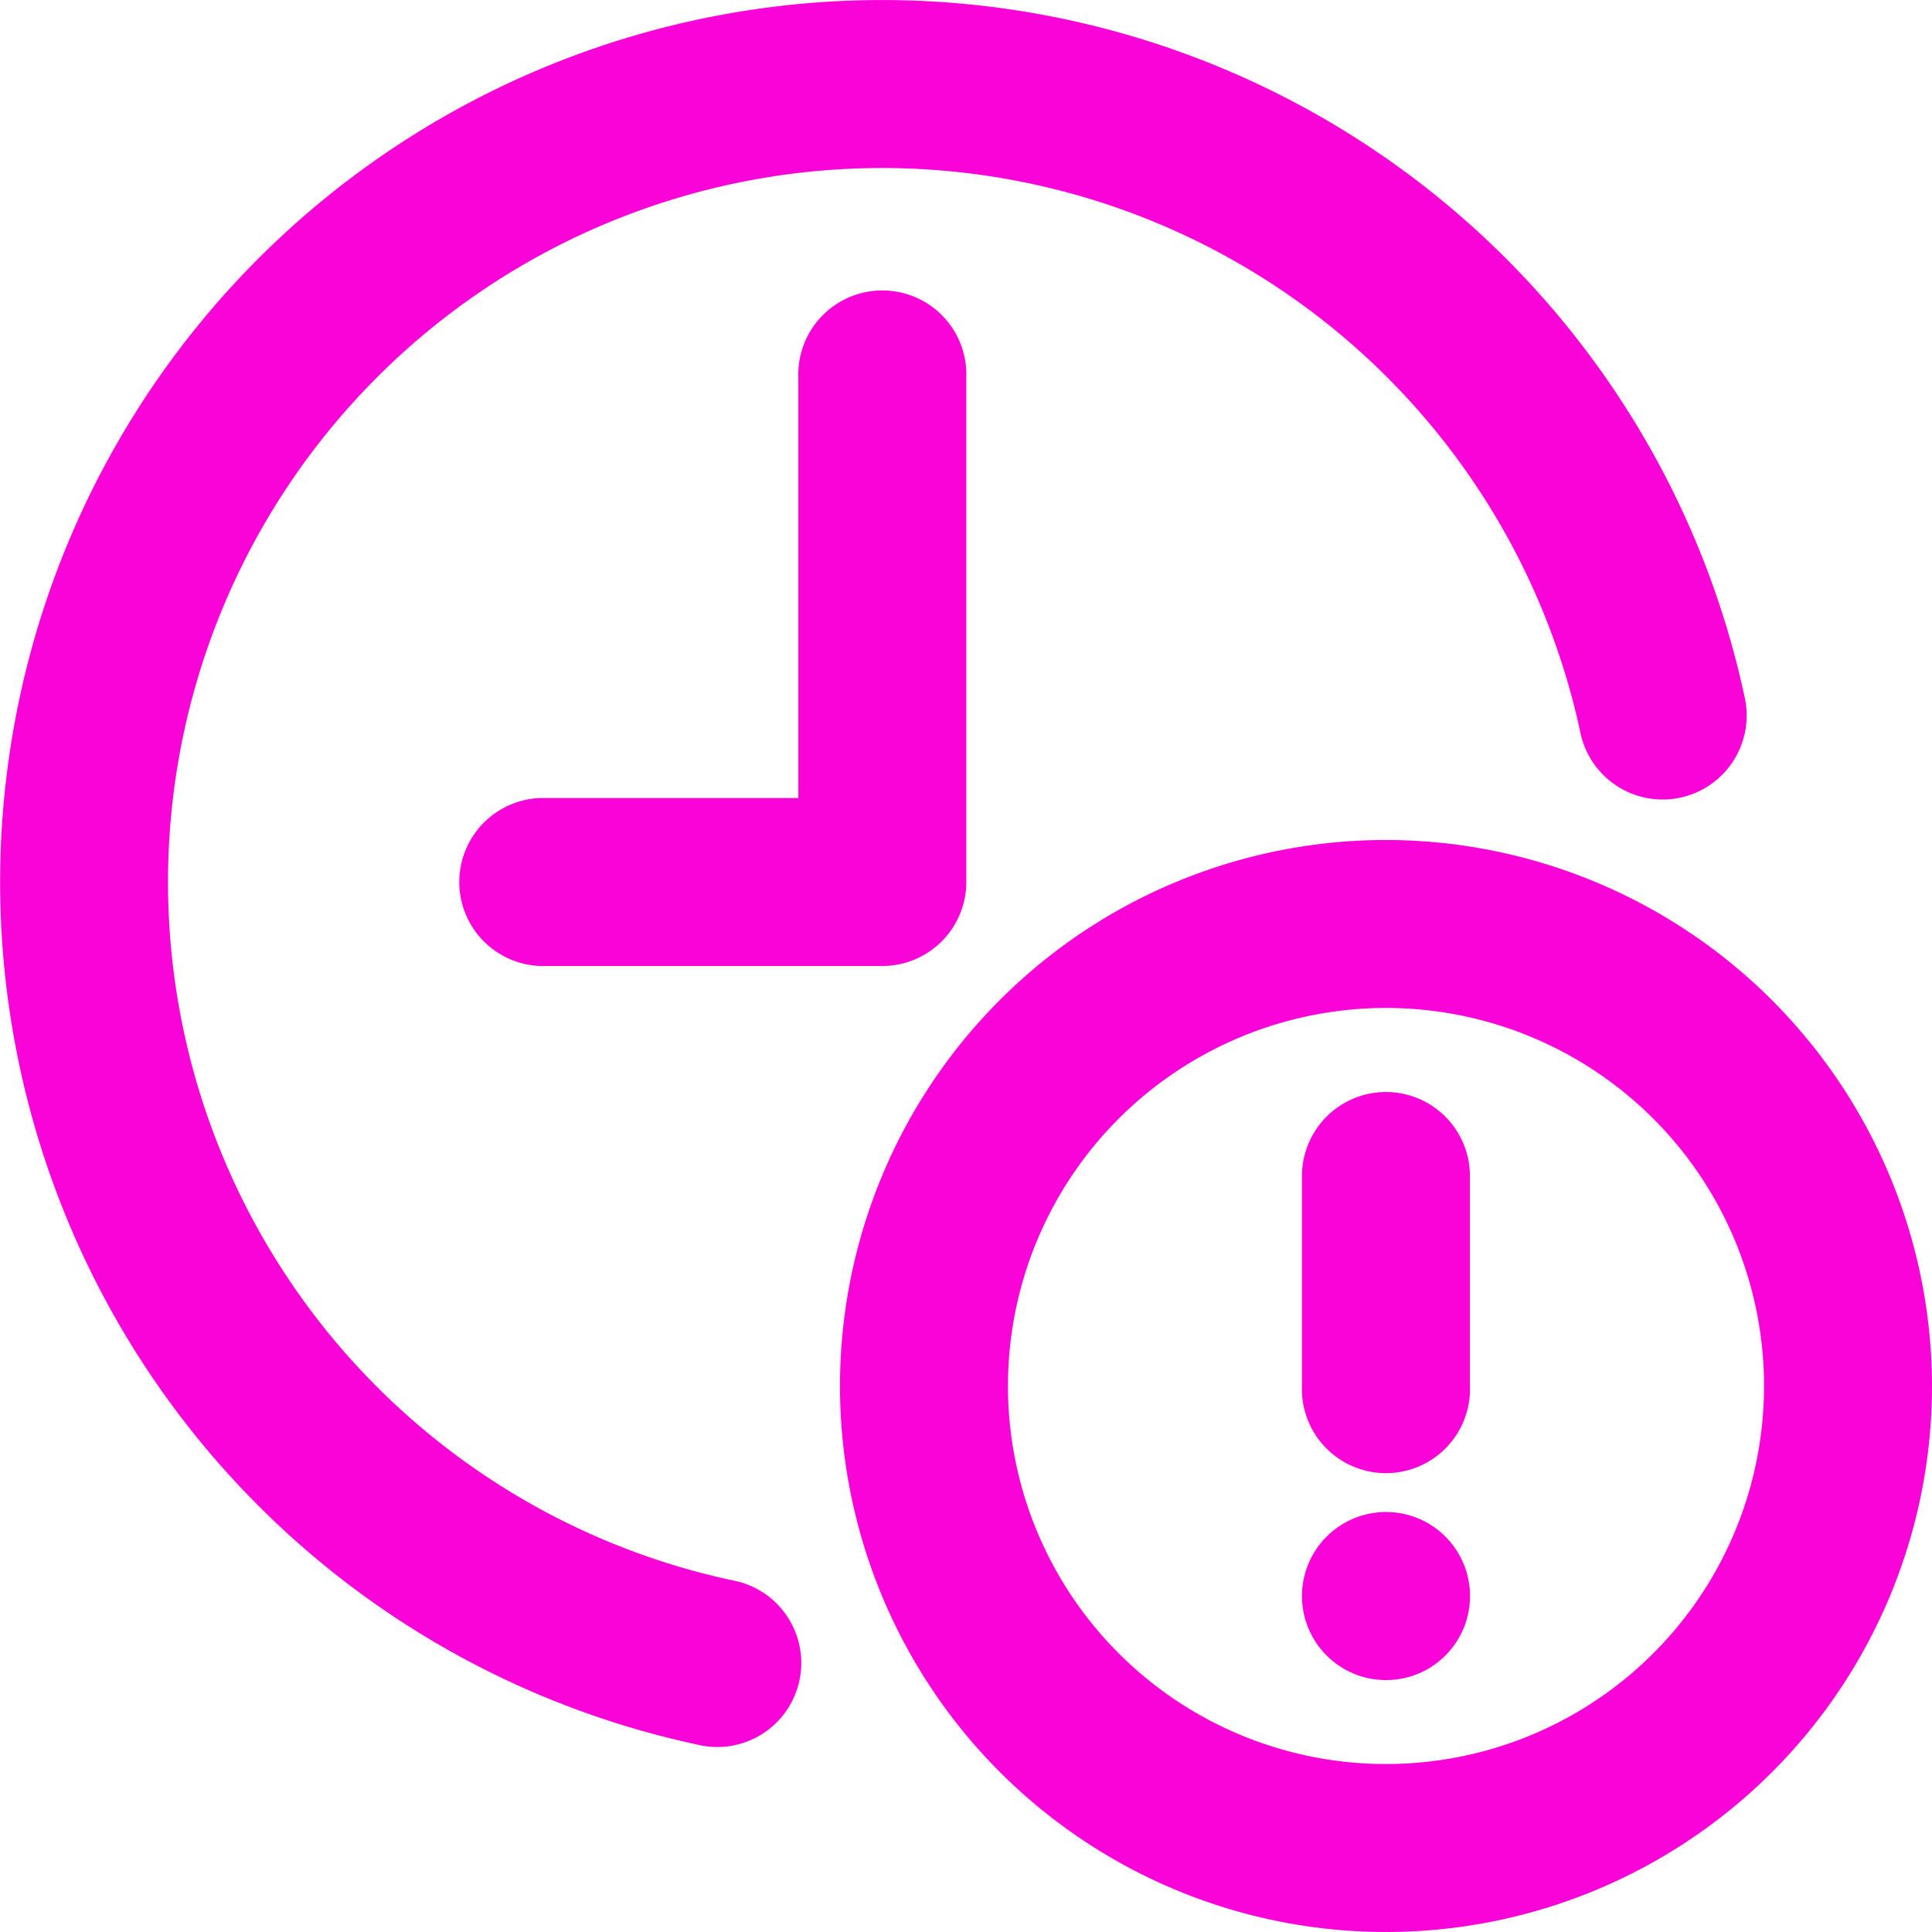 <svg id="late" xmlns="http://www.w3.org/2000/svg" width="18" height="18" viewBox="0 0 18 18">
  <path id="Path_2466" data-name="Path 2466" d="M28.149,36.055a6.653,6.653,0,1,1,7.906-7.906.783.783,0,1,0,1.531-.328,8.218,8.218,0,1,0-9.765,9.764.783.783,0,1,0,.328-1.53Z" transform="translate(-21.333 -21.333)" fill="#f903d8"/>
  <path id="Path_2467" data-name="Path 2467" d="M141.8,96.782v3.913h-2.348a.783.783,0,1,0,0,1.565h3.13a.783.783,0,0,0,.783-.783v-4.7a.783.783,0,1,0-1.565,0Z" transform="translate(-134.362 -93.26)" fill="#f903d8"/>
  <path id="Path_2468" data-name="Path 2468" d="M239.754,234.667a5.087,5.087,0,1,0,5.087,5.087A5.093,5.093,0,0,0,239.754,234.667Zm0,8.609a3.522,3.522,0,1,1,3.522-3.522A3.522,3.522,0,0,1,239.754,243.276Z" transform="translate(-226.841 -226.841)" fill="#f903d8"/>
  <path id="Path_2469" data-name="Path 2469" d="M352.783,298.667a.783.783,0,0,0-.783.783v1.957a.783.783,0,1,0,1.565,0V299.45a.783.783,0,0,0-.783-.783Z" transform="translate(-339.87 -288.493)" fill="#f903d8"/>
  <circle id="Ellipse_969" data-name="Ellipse 969" cx="0.783" cy="0.783" r="0.783" transform="translate(12.13 14.087)" fill="#f903d8"/>
</svg>
